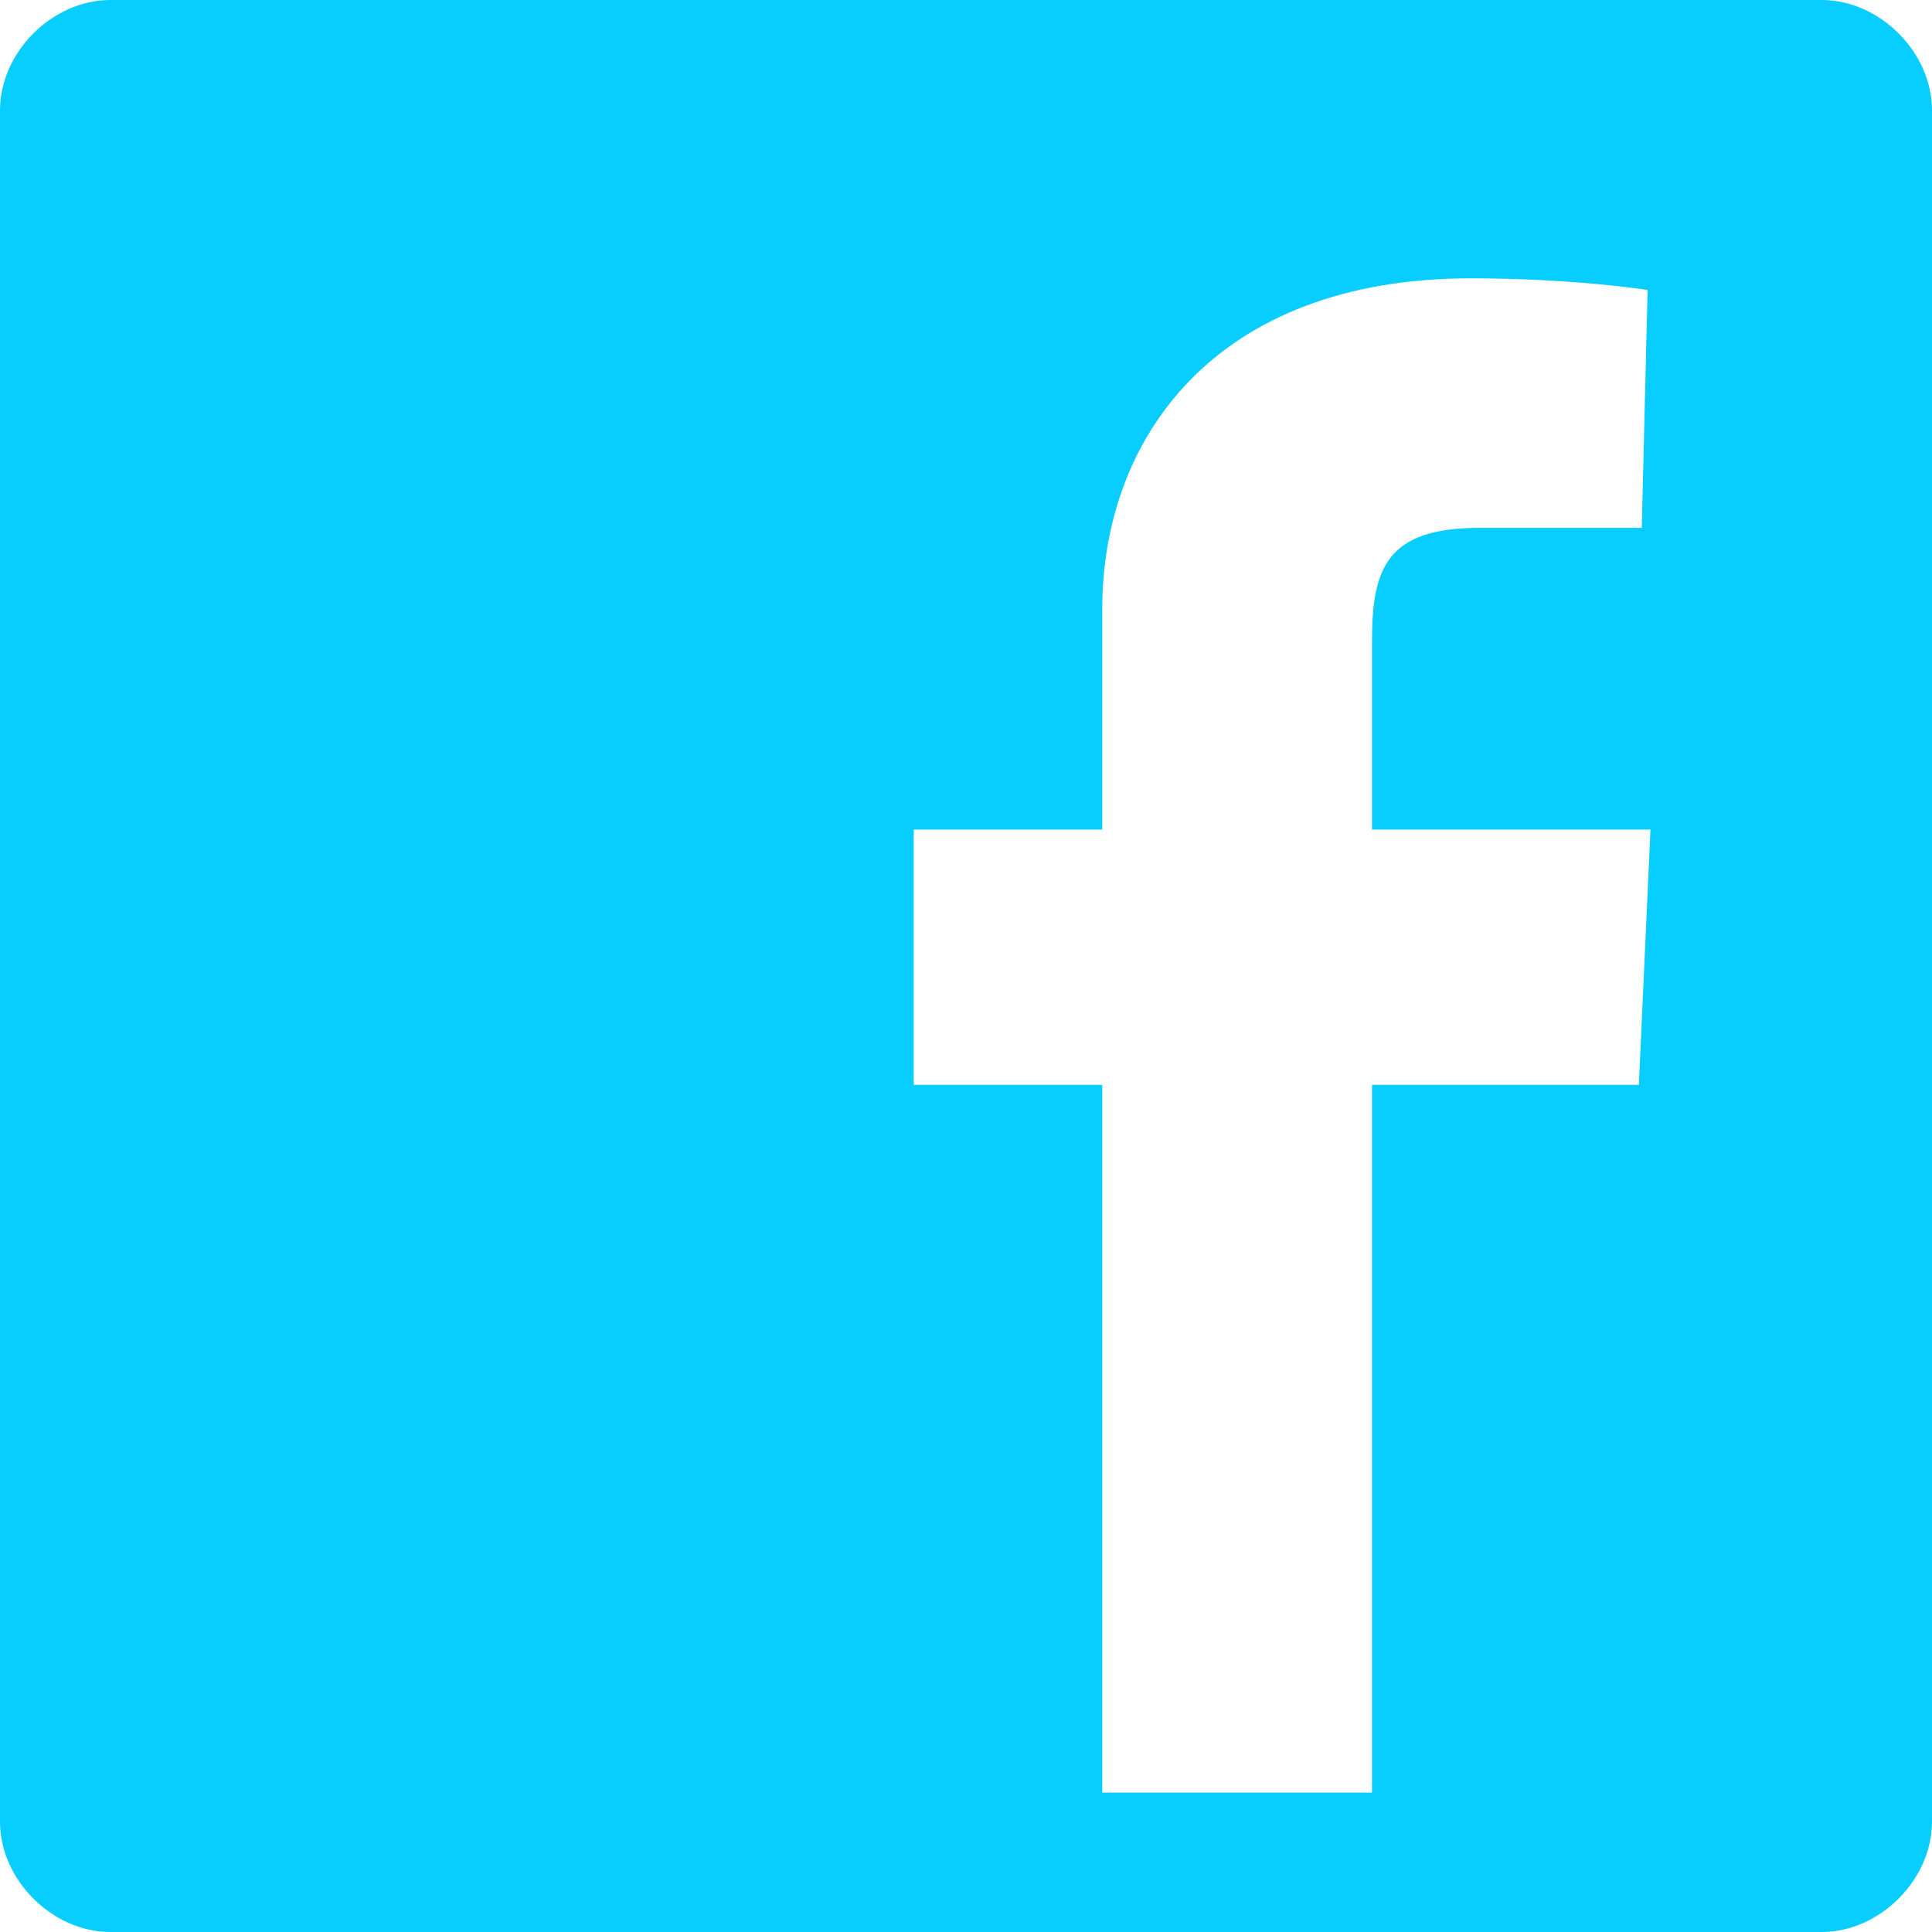 <svg width="40" height="40" viewBox="0 0 40 40" fill="none" xmlns="http://www.w3.org/2000/svg">
<path d="M2.283 0H37.717C38.918 0 40 1.082 40 2.283V37.717C40 38.918 38.918 40 37.717 40H2.283C1.082 40 0 38.918 0 37.717V2.283C0 1.082 1.082 0 2.283 0ZM28.406 22.46H33.931L34.171 17.175H28.406V13.272C28.406 11.771 28.706 10.929 30.628 10.929H33.991L34.112 6.004C34.112 6.004 32.611 5.763 30.449 5.763C25.164 5.763 22.821 9.067 22.821 12.611V17.175H18.918V22.46H22.821V37.114H28.406V22.46Z" fill="#08CEFF"/>
</svg>
